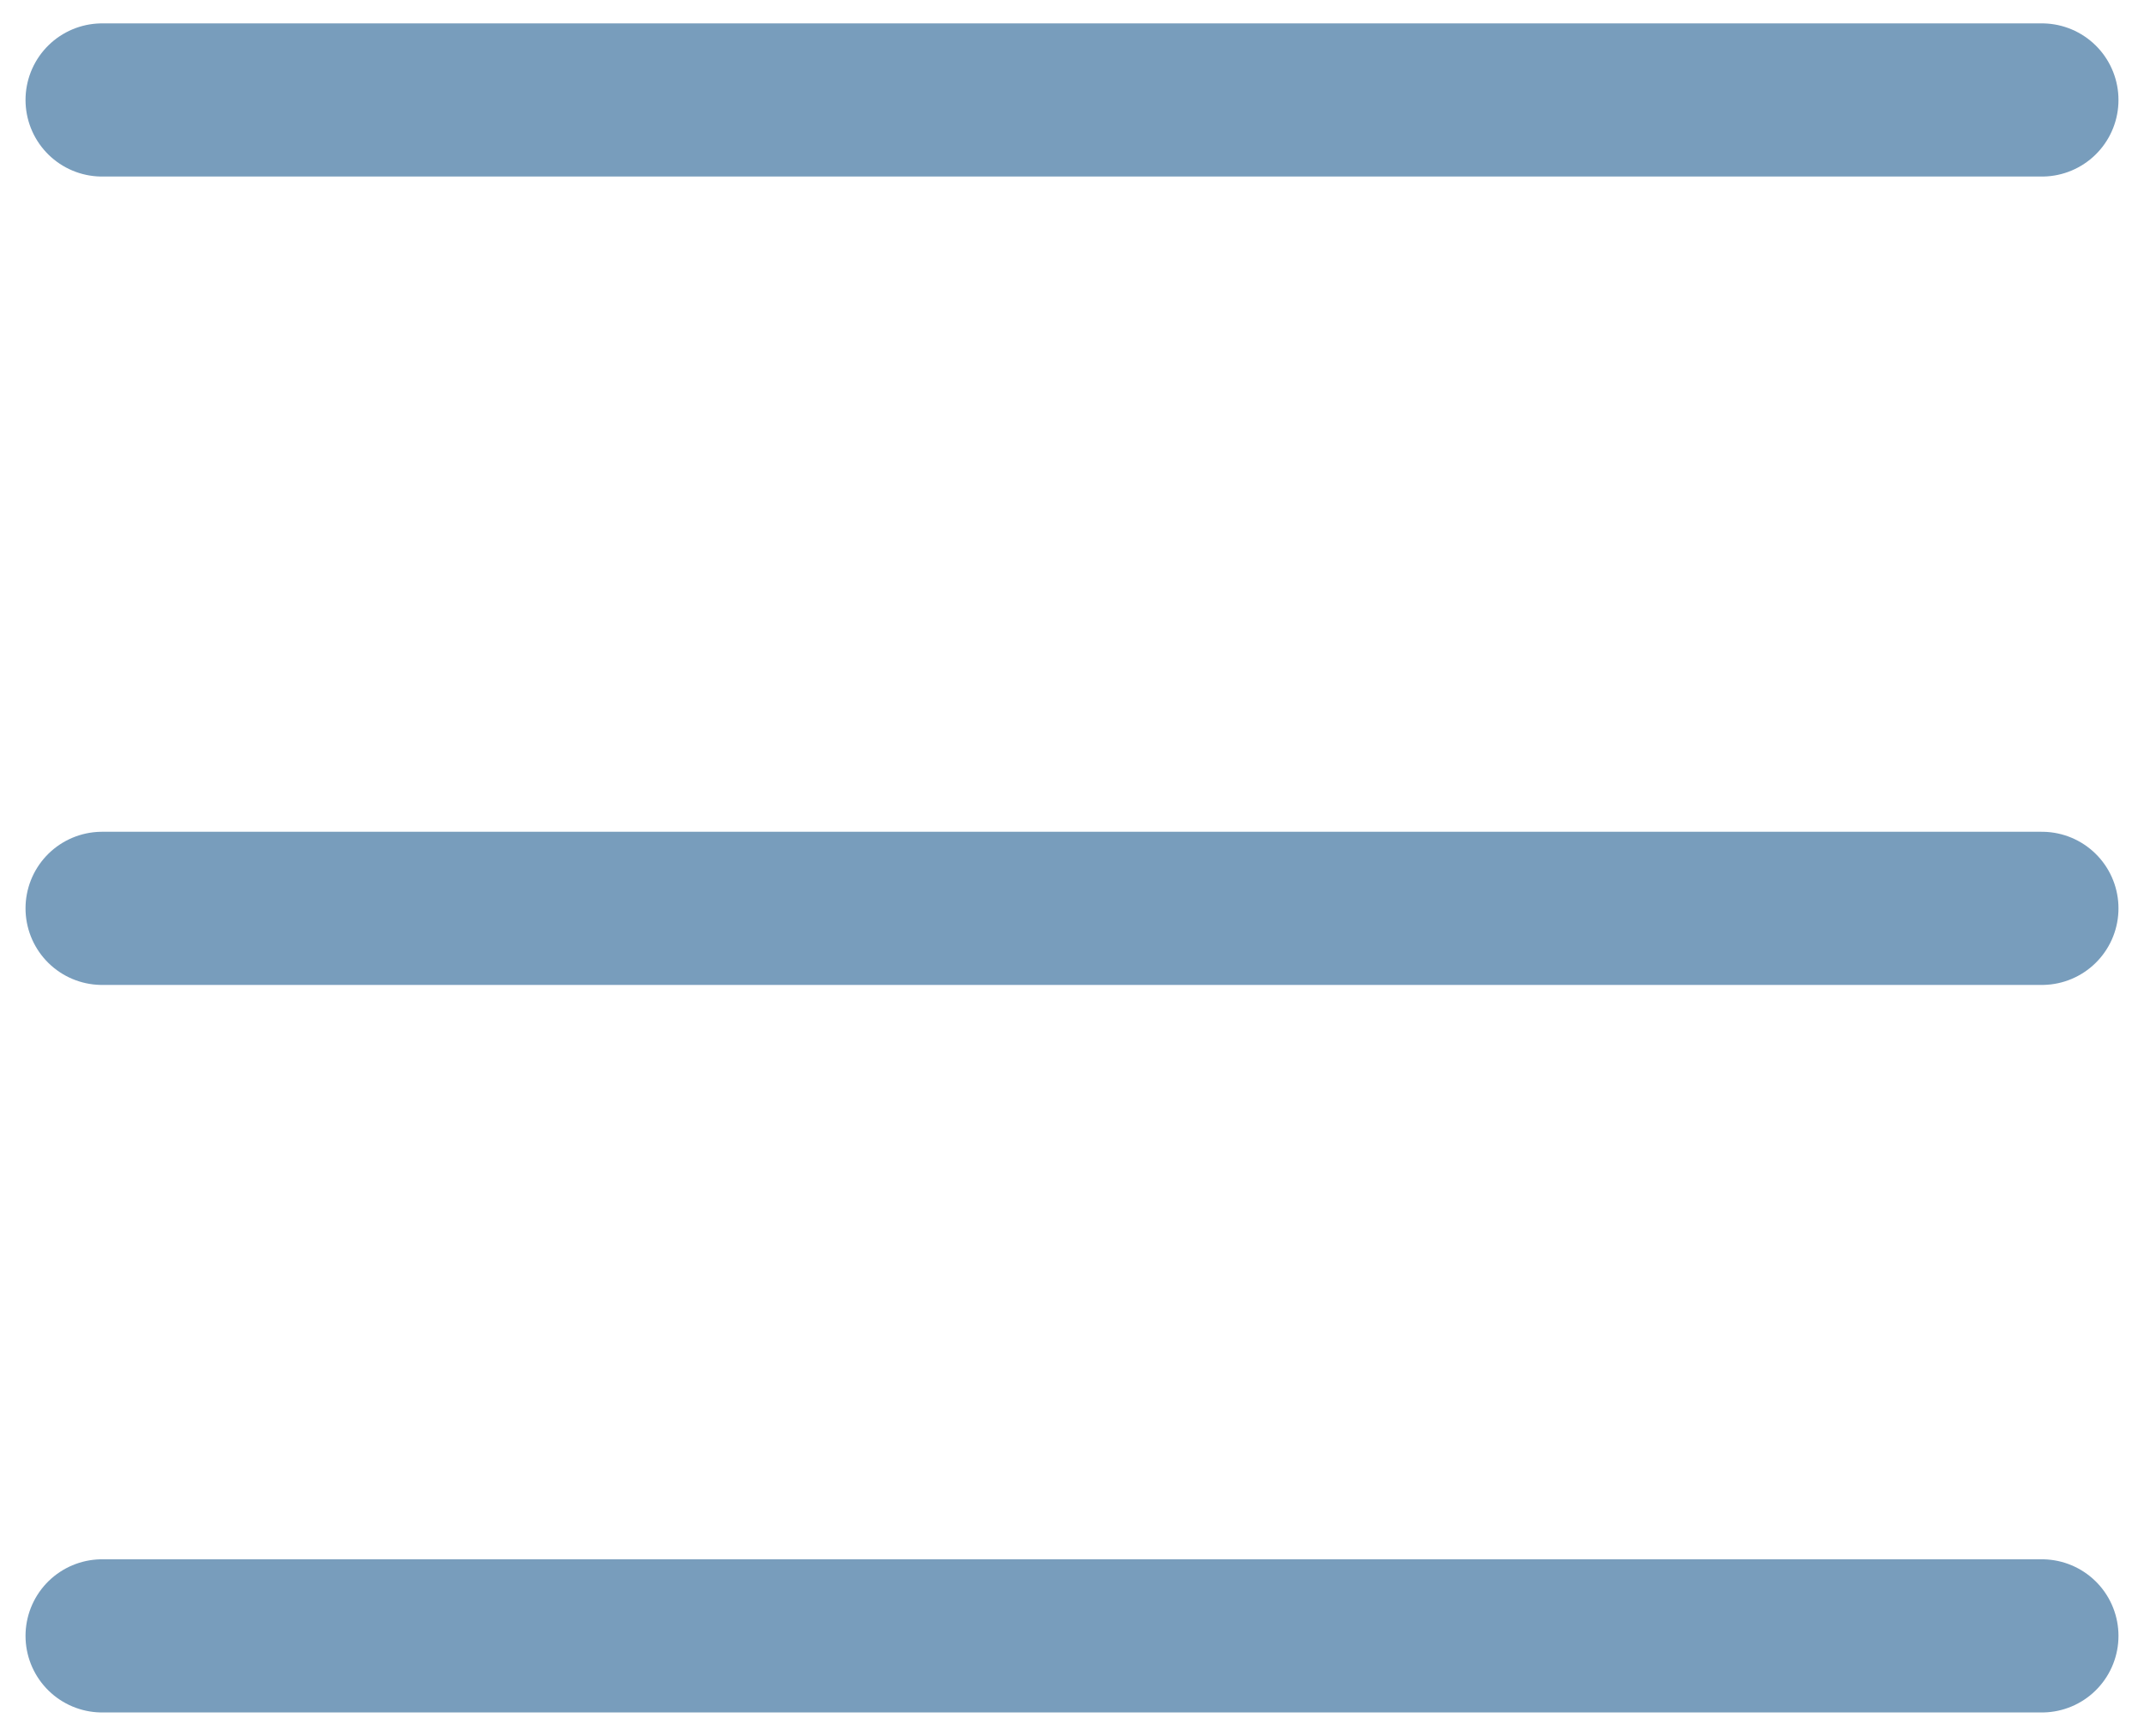<svg width="21" height="17" viewBox="0 0 21 17" fill="none" xmlns="http://www.w3.org/2000/svg">
<path d="M1 0.979H20" stroke="#789DBC" stroke-width="1.5" stroke-linecap="round"/>
<path d="M1 8.896H20" stroke="#789DBC" stroke-width="1.5" stroke-linecap="round"/>
<path d="M1 16.021H20" stroke="#789DBC" stroke-width="1.5" stroke-linecap="round"/>
</svg>
